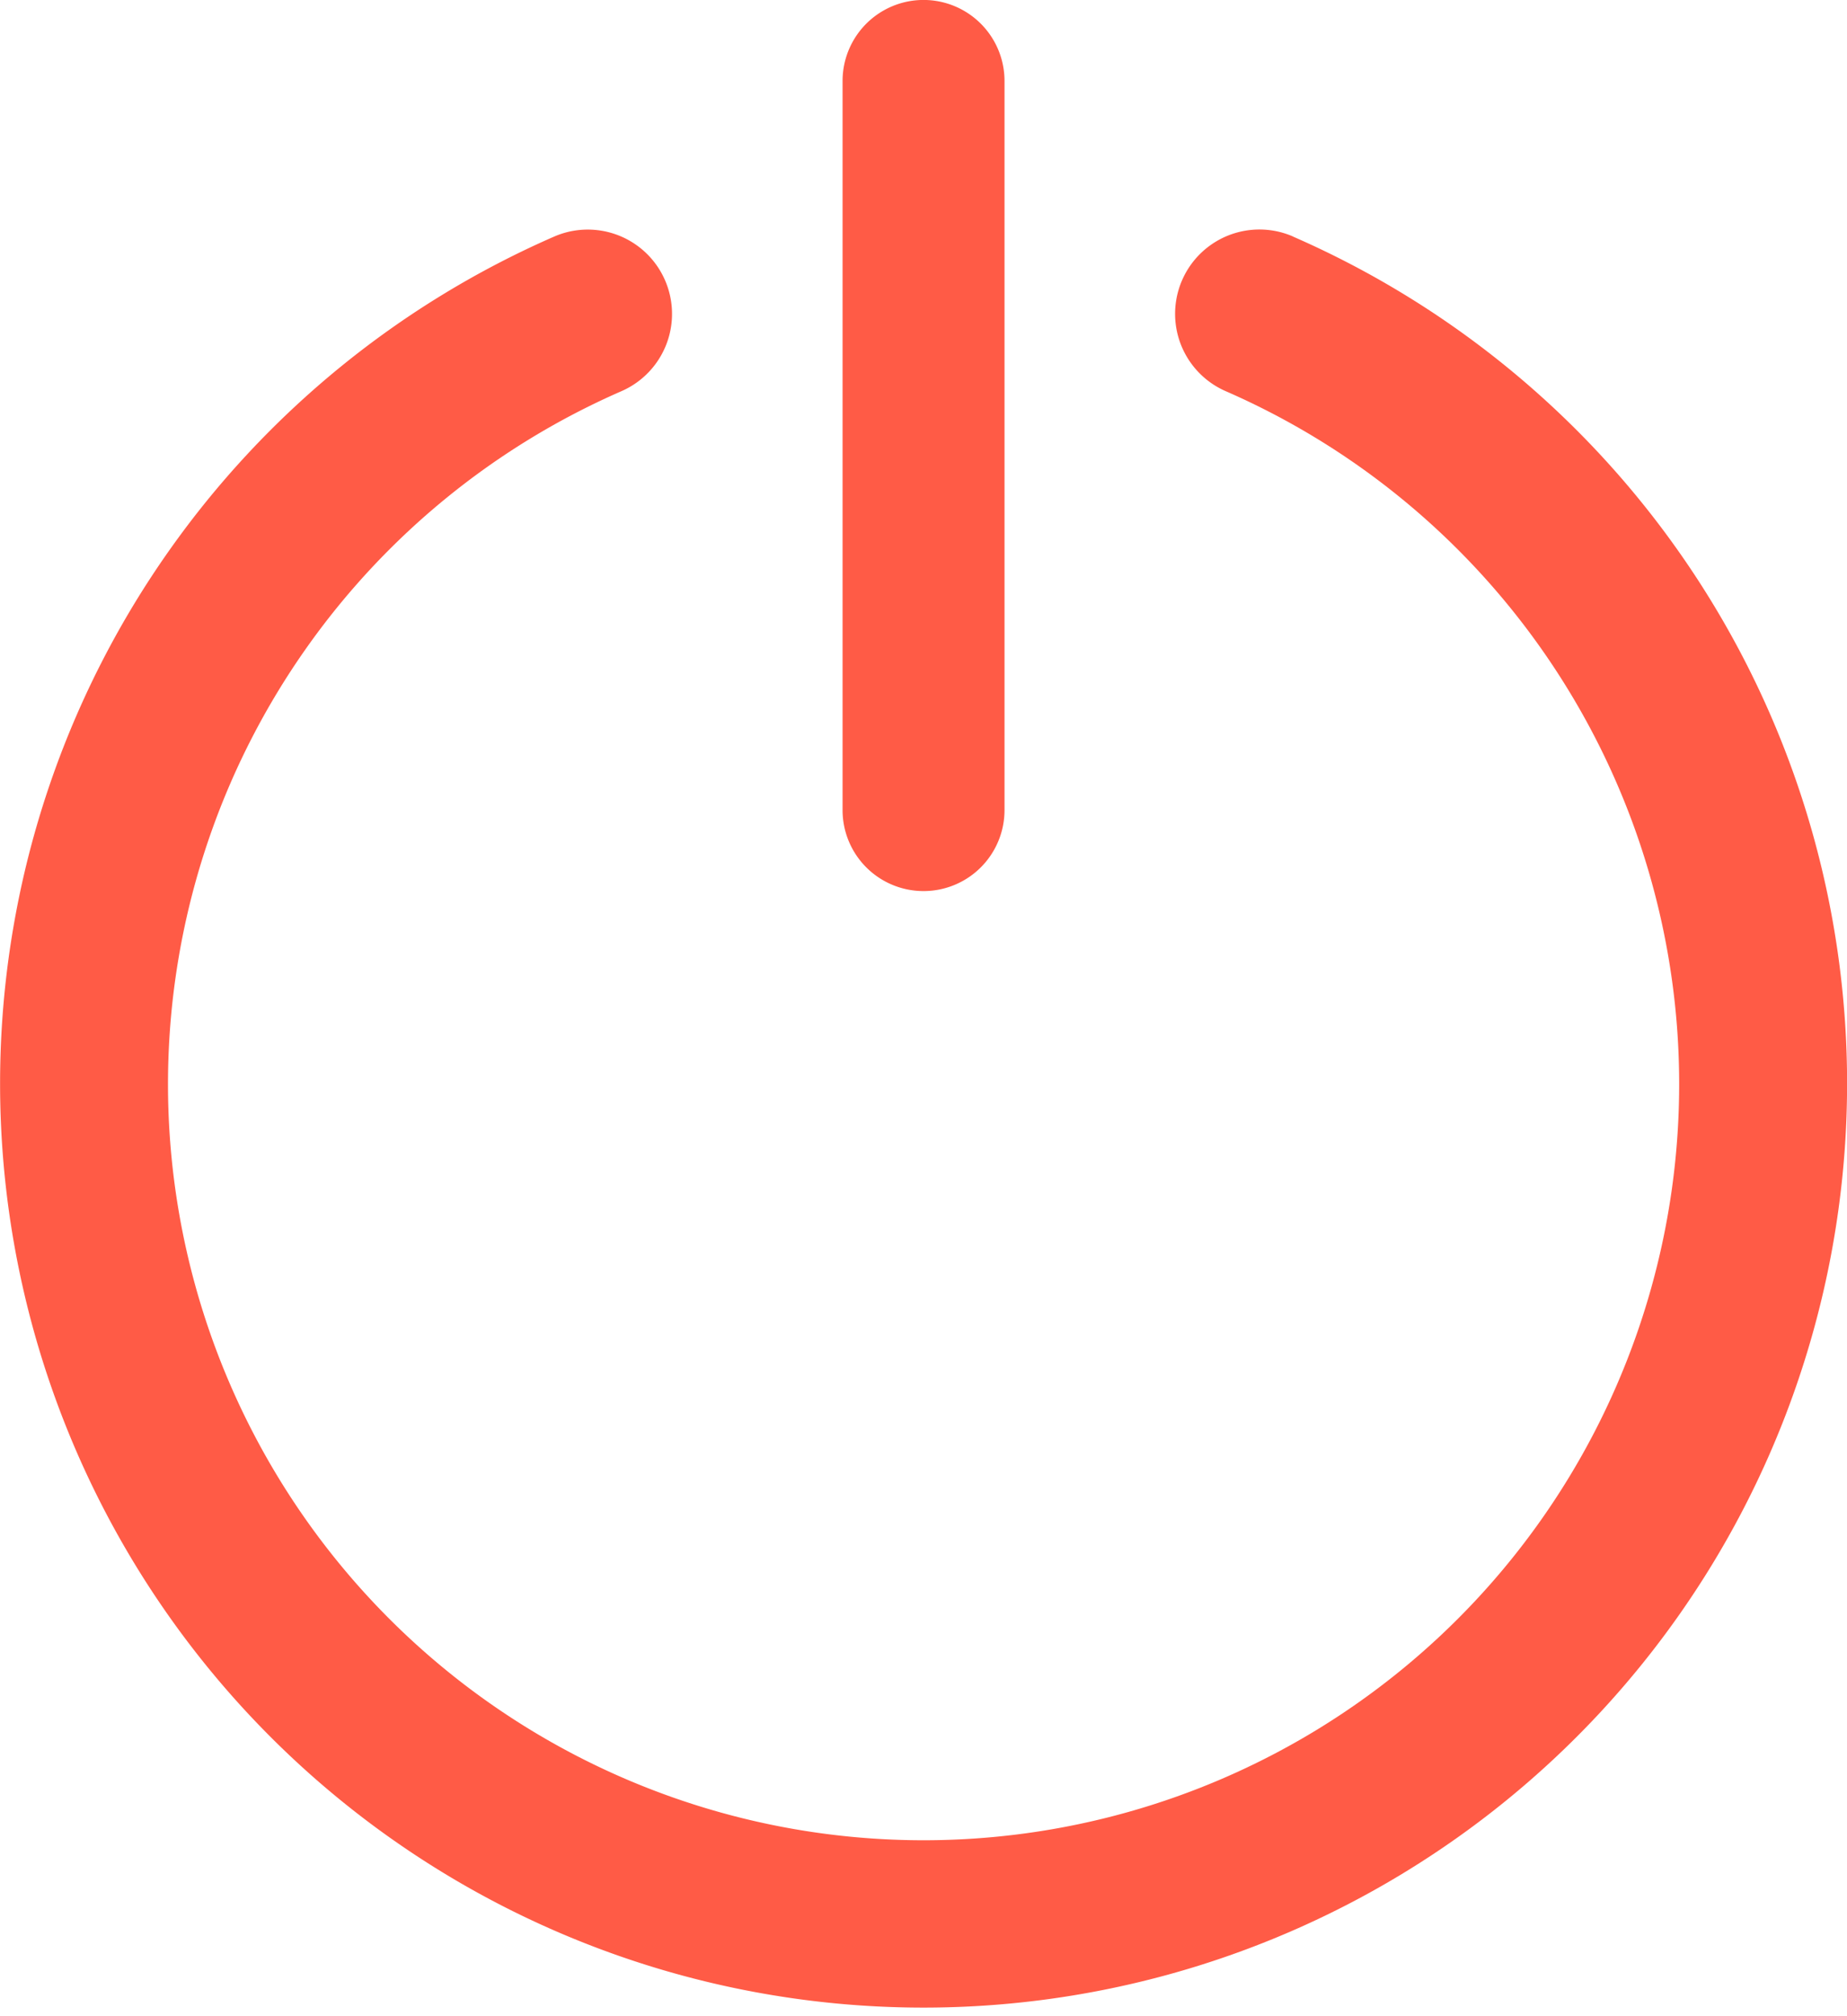 <svg xmlns="http://www.w3.org/2000/svg" width="22" height="24" viewBox="0 0 22 24">
  <g id="Group_449" data-name="Group 449" transform="translate(0.969 0.143)">
    <g id="Group_447" data-name="Group 447" transform="translate(0)">
      <path id="Path_379" data-name="Path 379" d="M0,0" transform="translate(11.011 23.301)" fill="none" stroke="#000" stroke-width="1.5"/>
      <g id="turn-off" transform="translate(-22.298 -0.143)">
        <g id="Group_930" data-name="Group 930" transform="translate(21.331)">
          <g id="Group_929" data-name="Group 929" transform="translate(0)">
            <path id="Path_830" data-name="Path 830" d="M36.73,60.491a1,1,0,0,0-.8,1.842,9,9,0,1,1-7.2,0,1,1,0,0,0-.8-1.841,11,11,0,1,0,8.8,0Z" transform="translate(-21.331 -57.676)" fill="#ff5b46"/>
            <path id="Path_831" data-name="Path 831" d="M235.62,10.607a.964.964,0,0,0,.964-.964V.964a.964.964,0,1,0-1.929,0V9.643A.964.964,0,0,0,235.62,10.607Z" transform="translate(-224.621)" fill="#ff5b46"/>
          </g>
        </g>
      </g>
    </g>
  </g>
</svg>
